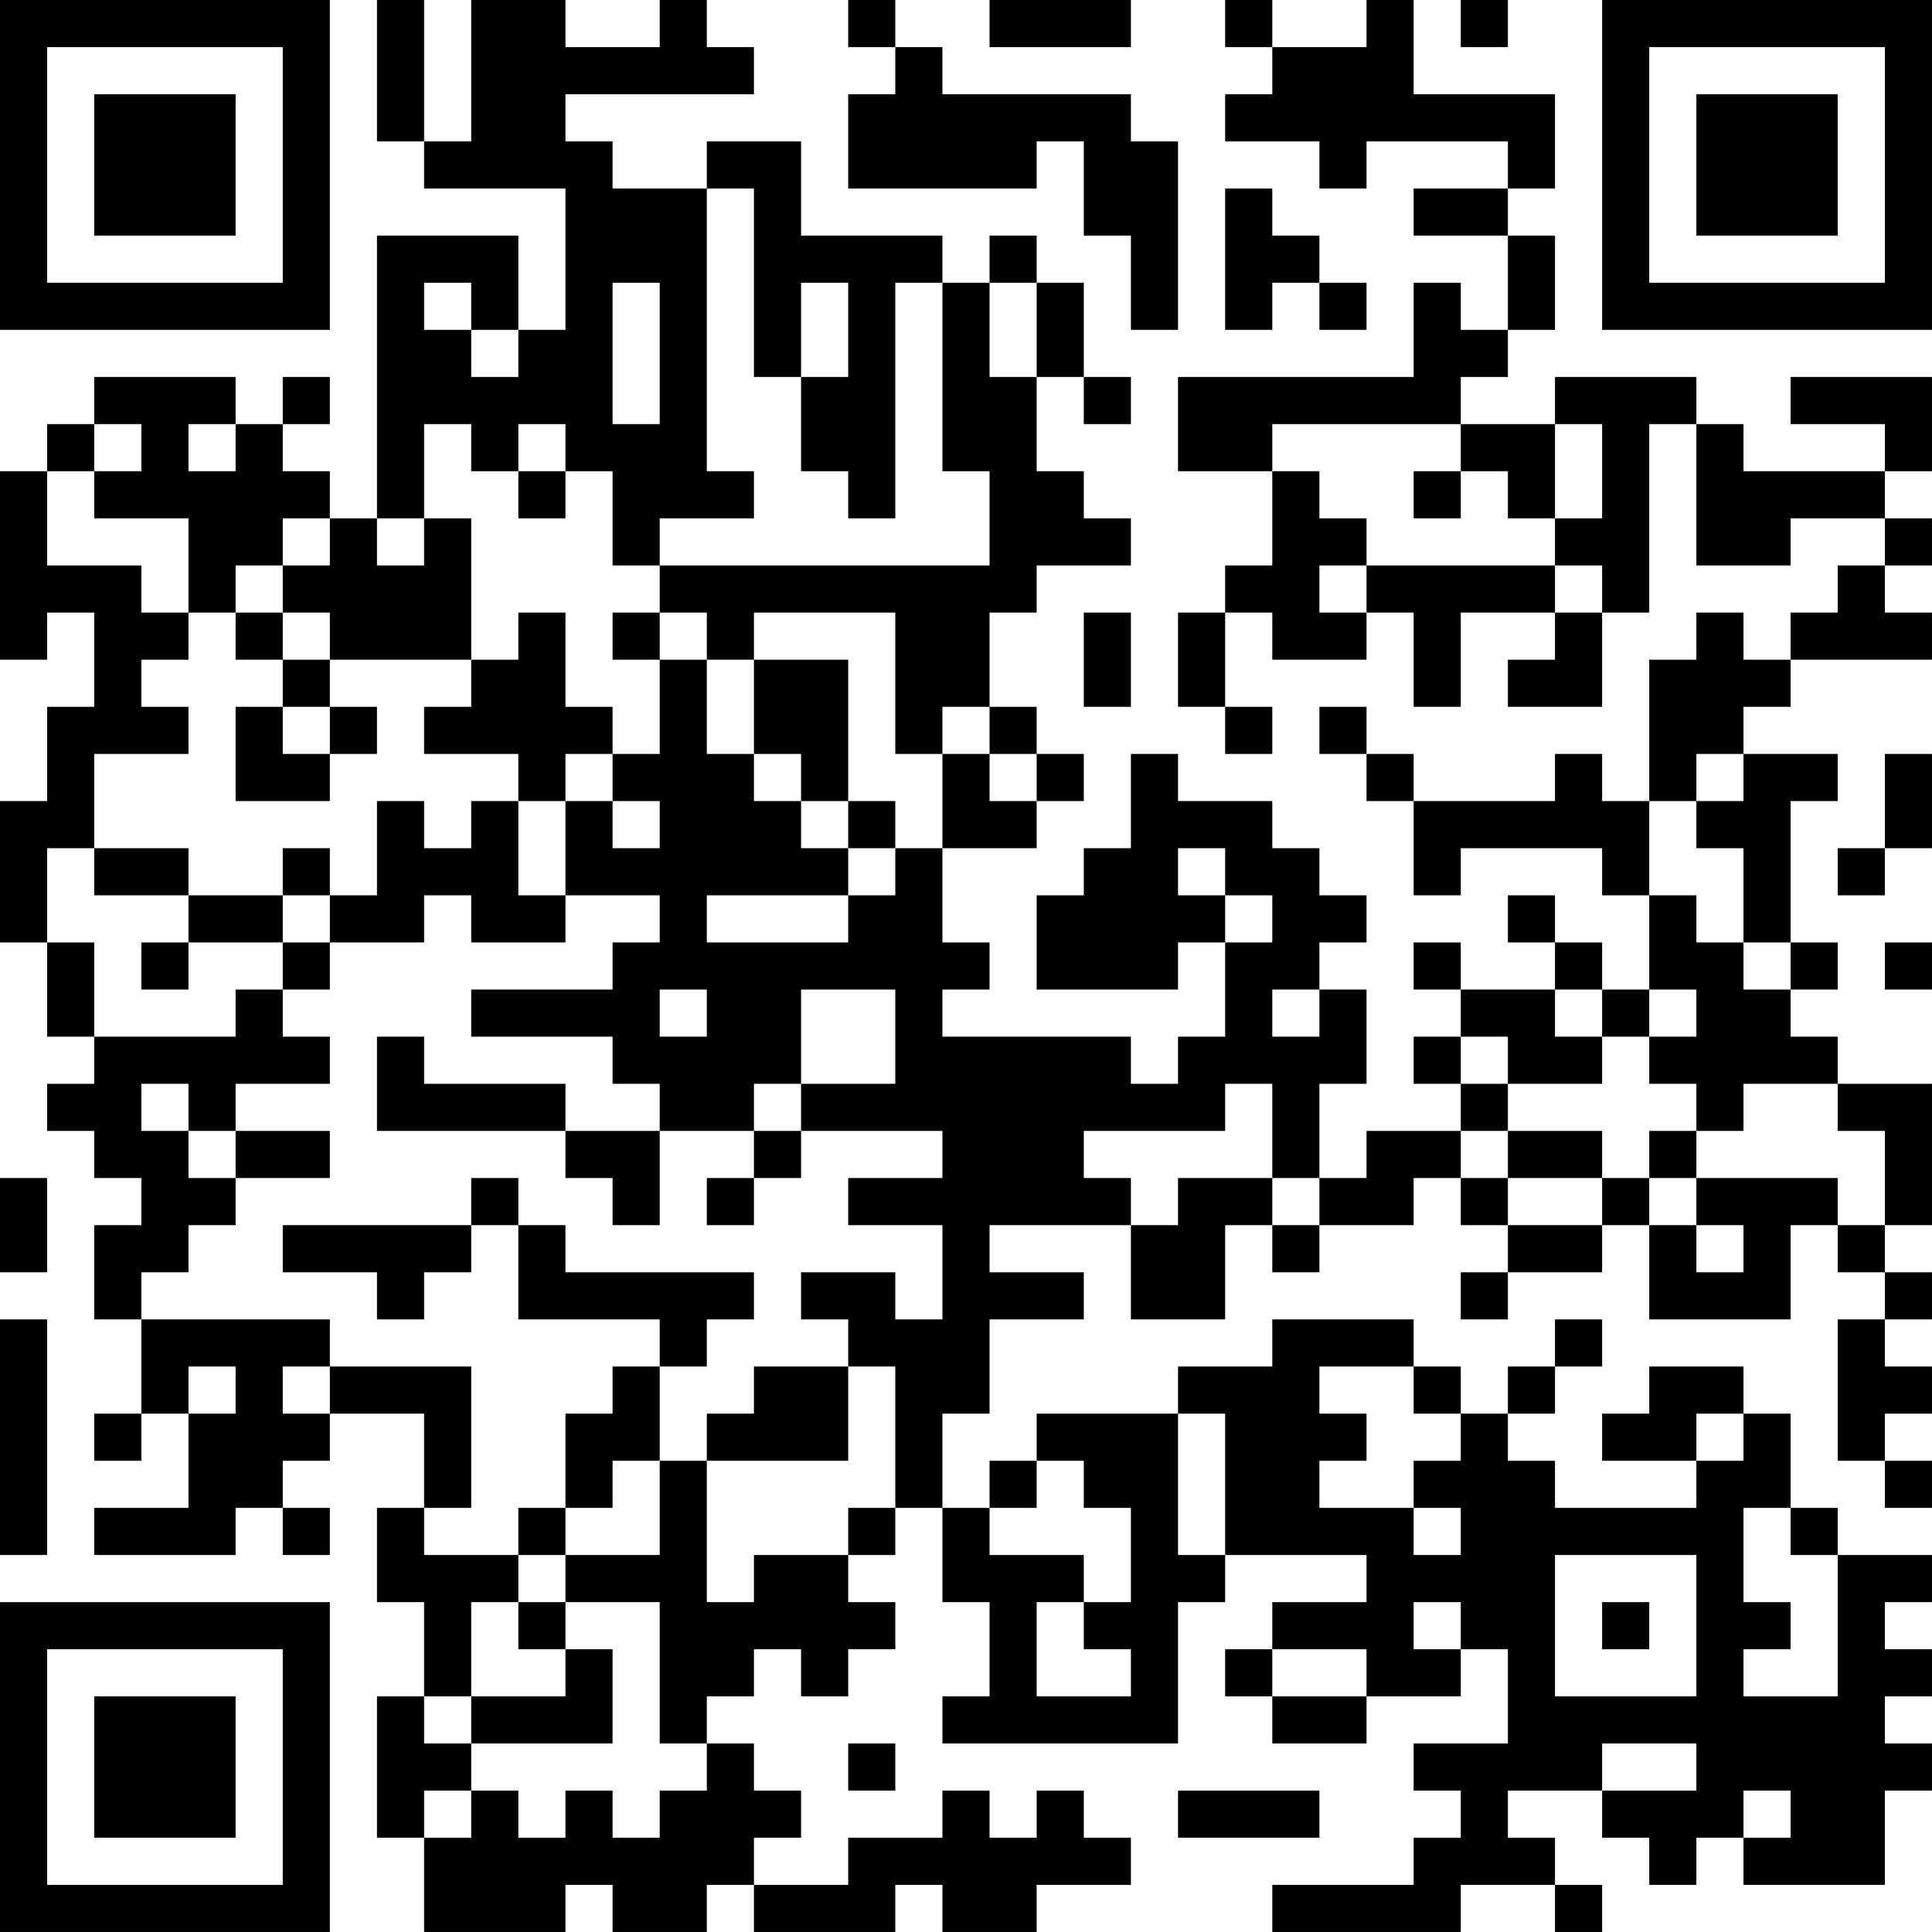 <?xml version="1.0" encoding="UTF-8"?>
<svg xmlns="http://www.w3.org/2000/svg" version="1.1" width="200" height="200" viewBox="0 0 200 200"><rect x="0" y="0" width="200" height="200" fill="#ffffff"/><g transform="scale(4.878)"><g transform="translate(0,0)"><path fill-rule="evenodd" d="M8 0L8 3L9 3L9 4L12 4L12 7L11 7L11 5L8 5L8 11L7 11L7 10L6 10L6 9L7 9L7 8L6 8L6 9L5 9L5 8L2 8L2 9L1 9L1 10L0 10L0 14L1 14L1 13L2 13L2 15L1 15L1 17L0 17L0 20L1 20L1 22L2 22L2 23L1 23L1 24L2 24L2 25L3 25L3 26L2 26L2 28L3 28L3 30L2 30L2 31L3 31L3 30L4 30L4 32L2 32L2 33L5 33L5 32L6 32L6 33L7 33L7 32L6 32L6 31L7 31L7 30L9 30L9 32L8 32L8 34L9 34L9 36L8 36L8 39L9 39L9 41L12 41L12 40L13 40L13 41L15 41L15 40L16 40L16 41L19 41L19 40L20 40L20 41L22 41L22 40L24 40L24 39L23 39L23 38L22 38L22 39L21 39L21 38L20 38L20 39L18 39L18 40L16 40L16 39L17 39L17 38L16 38L16 37L15 37L15 36L16 36L16 35L17 35L17 36L18 36L18 35L19 35L19 34L18 34L18 33L19 33L19 32L20 32L20 34L21 34L21 36L20 36L20 37L25 37L25 34L26 34L26 33L29 33L29 34L27 34L27 35L26 35L26 36L27 36L27 37L29 37L29 36L31 36L31 35L32 35L32 37L30 37L30 38L31 38L31 39L30 39L30 40L27 40L27 41L31 41L31 40L33 40L33 41L34 41L34 40L33 40L33 39L32 39L32 38L34 38L34 39L35 39L35 40L36 40L36 39L37 39L37 40L40 40L40 38L41 38L41 37L40 37L40 36L41 36L41 35L40 35L40 34L41 34L41 33L39 33L39 32L38 32L38 30L37 30L37 29L35 29L35 30L34 30L34 31L36 31L36 32L33 32L33 31L32 31L32 30L33 30L33 29L34 29L34 28L33 28L33 29L32 29L32 30L31 30L31 29L30 29L30 28L27 28L27 29L25 29L25 30L22 30L22 31L21 31L21 32L20 32L20 30L21 30L21 28L23 28L23 27L21 27L21 26L24 26L24 28L26 28L26 26L27 26L27 27L28 27L28 26L30 26L30 25L31 25L31 26L32 26L32 27L31 27L31 28L32 28L32 27L34 27L34 26L35 26L35 28L38 28L38 26L39 26L39 27L40 27L40 28L39 28L39 31L40 31L40 32L41 32L41 31L40 31L40 30L41 30L41 29L40 29L40 28L41 28L41 27L40 27L40 26L41 26L41 23L39 23L39 22L38 22L38 21L39 21L39 20L38 20L38 17L39 17L39 16L37 16L37 15L38 15L38 14L41 14L41 13L40 13L40 12L41 12L41 11L40 11L40 10L41 10L41 8L38 8L38 9L40 9L40 10L37 10L37 9L36 9L36 8L33 8L33 9L31 9L31 8L32 8L32 7L33 7L33 5L32 5L32 4L33 4L33 2L30 2L30 0L29 0L29 1L27 1L27 0L26 0L26 1L27 1L27 2L26 2L26 3L28 3L28 4L29 4L29 3L32 3L32 4L30 4L30 5L32 5L32 7L31 7L31 6L30 6L30 8L25 8L25 10L27 10L27 12L26 12L26 13L25 13L25 15L26 15L26 16L27 16L27 15L26 15L26 13L27 13L27 14L29 14L29 13L30 13L30 15L31 15L31 13L33 13L33 14L32 14L32 15L34 15L34 13L35 13L35 9L36 9L36 12L38 12L38 11L40 11L40 12L39 12L39 13L38 13L38 14L37 14L37 13L36 13L36 14L35 14L35 17L34 17L34 16L33 16L33 17L30 17L30 16L29 16L29 15L28 15L28 16L29 16L29 17L30 17L30 19L31 19L31 18L34 18L34 19L35 19L35 21L34 21L34 20L33 20L33 19L32 19L32 20L33 20L33 21L31 21L31 20L30 20L30 21L31 21L31 22L30 22L30 23L31 23L31 24L29 24L29 25L28 25L28 23L29 23L29 21L28 21L28 20L29 20L29 19L28 19L28 18L27 18L27 17L25 17L25 16L24 16L24 18L23 18L23 19L22 19L22 21L25 21L25 20L26 20L26 22L25 22L25 23L24 23L24 22L20 22L20 21L21 21L21 20L20 20L20 18L22 18L22 17L23 17L23 16L22 16L22 15L21 15L21 13L22 13L22 12L24 12L24 11L23 11L23 10L22 10L22 8L23 8L23 9L24 9L24 8L23 8L23 6L22 6L22 5L21 5L21 6L20 6L20 5L17 5L17 3L15 3L15 4L13 4L13 3L12 3L12 2L16 2L16 1L15 1L15 0L14 0L14 1L12 1L12 0L10 0L10 3L9 3L9 0ZM18 0L18 1L19 1L19 2L18 2L18 4L22 4L22 3L23 3L23 5L24 5L24 7L25 7L25 3L24 3L24 2L20 2L20 1L19 1L19 0ZM21 0L21 1L24 1L24 0ZM31 0L31 1L32 1L32 0ZM15 4L15 10L16 10L16 11L14 11L14 12L13 12L13 10L12 10L12 9L11 9L11 10L10 10L10 9L9 9L9 11L8 11L8 12L9 12L9 11L10 11L10 14L7 14L7 13L6 13L6 12L7 12L7 11L6 11L6 12L5 12L5 13L4 13L4 11L2 11L2 10L3 10L3 9L2 9L2 10L1 10L1 12L3 12L3 13L4 13L4 14L3 14L3 15L4 15L4 16L2 16L2 18L1 18L1 20L2 20L2 22L5 22L5 21L6 21L6 22L7 22L7 23L5 23L5 24L4 24L4 23L3 23L3 24L4 24L4 25L5 25L5 26L4 26L4 27L3 27L3 28L7 28L7 29L6 29L6 30L7 30L7 29L10 29L10 32L9 32L9 33L11 33L11 34L10 34L10 36L9 36L9 37L10 37L10 38L9 38L9 39L10 39L10 38L11 38L11 39L12 39L12 38L13 38L13 39L14 39L14 38L15 38L15 37L14 37L14 34L12 34L12 33L14 33L14 31L15 31L15 34L16 34L16 33L18 33L18 32L19 32L19 29L18 29L18 28L17 28L17 27L19 27L19 28L20 28L20 26L18 26L18 25L20 25L20 24L17 24L17 23L19 23L19 21L17 21L17 23L16 23L16 24L14 24L14 23L13 23L13 22L10 22L10 21L13 21L13 20L14 20L14 19L12 19L12 17L13 17L13 18L14 18L14 17L13 17L13 16L14 16L14 14L15 14L15 16L16 16L16 17L17 17L17 18L18 18L18 19L15 19L15 20L18 20L18 19L19 19L19 18L20 18L20 16L21 16L21 17L22 17L22 16L21 16L21 15L20 15L20 16L19 16L19 13L16 13L16 14L15 14L15 13L14 13L14 12L21 12L21 10L20 10L20 6L19 6L19 11L18 11L18 10L17 10L17 8L18 8L18 6L17 6L17 8L16 8L16 4ZM26 4L26 7L27 7L27 6L28 6L28 7L29 7L29 6L28 6L28 5L27 5L27 4ZM9 6L9 7L10 7L10 8L11 8L11 7L10 7L10 6ZM13 6L13 9L14 9L14 6ZM21 6L21 8L22 8L22 6ZM4 9L4 10L5 10L5 9ZM27 9L27 10L28 10L28 11L29 11L29 12L28 12L28 13L29 13L29 12L33 12L33 13L34 13L34 12L33 12L33 11L34 11L34 9L33 9L33 11L32 11L32 10L31 10L31 9ZM11 10L11 11L12 11L12 10ZM30 10L30 11L31 11L31 10ZM5 13L5 14L6 14L6 15L5 15L5 17L7 17L7 16L8 16L8 15L7 15L7 14L6 14L6 13ZM11 13L11 14L10 14L10 15L9 15L9 16L11 16L11 17L10 17L10 18L9 18L9 17L8 17L8 19L7 19L7 18L6 18L6 19L4 19L4 18L2 18L2 19L4 19L4 20L3 20L3 21L4 21L4 20L6 20L6 21L7 21L7 20L9 20L9 19L10 19L10 20L12 20L12 19L11 19L11 17L12 17L12 16L13 16L13 15L12 15L12 13ZM13 13L13 14L14 14L14 13ZM23 13L23 15L24 15L24 13ZM16 14L16 16L17 16L17 17L18 17L18 18L19 18L19 17L18 17L18 14ZM6 15L6 16L7 16L7 15ZM36 16L36 17L35 17L35 19L36 19L36 20L37 20L37 21L38 21L38 20L37 20L37 18L36 18L36 17L37 17L37 16ZM40 16L40 18L39 18L39 19L40 19L40 18L41 18L41 16ZM25 18L25 19L26 19L26 20L27 20L27 19L26 19L26 18ZM6 19L6 20L7 20L7 19ZM40 20L40 21L41 21L41 20ZM14 21L14 22L15 22L15 21ZM27 21L27 22L28 22L28 21ZM33 21L33 22L34 22L34 23L32 23L32 22L31 22L31 23L32 23L32 24L31 24L31 25L32 25L32 26L34 26L34 25L35 25L35 26L36 26L36 27L37 27L37 26L36 26L36 25L39 25L39 26L40 26L40 24L39 24L39 23L37 23L37 24L36 24L36 23L35 23L35 22L36 22L36 21L35 21L35 22L34 22L34 21ZM8 22L8 24L12 24L12 25L13 25L13 26L14 26L14 24L12 24L12 23L9 23L9 22ZM26 23L26 24L23 24L23 25L24 25L24 26L25 26L25 25L27 25L27 26L28 26L28 25L27 25L27 23ZM5 24L5 25L7 25L7 24ZM16 24L16 25L15 25L15 26L16 26L16 25L17 25L17 24ZM32 24L32 25L34 25L34 24ZM35 24L35 25L36 25L36 24ZM0 25L0 27L1 27L1 25ZM10 25L10 26L6 26L6 27L8 27L8 28L9 28L9 27L10 27L10 26L11 26L11 28L14 28L14 29L13 29L13 30L12 30L12 32L11 32L11 33L12 33L12 32L13 32L13 31L14 31L14 29L15 29L15 28L16 28L16 27L12 27L12 26L11 26L11 25ZM0 28L0 33L1 33L1 28ZM4 29L4 30L5 30L5 29ZM16 29L16 30L15 30L15 31L18 31L18 29ZM28 29L28 30L29 30L29 31L28 31L28 32L30 32L30 33L31 33L31 32L30 32L30 31L31 31L31 30L30 30L30 29ZM25 30L25 33L26 33L26 30ZM36 30L36 31L37 31L37 30ZM22 31L22 32L21 32L21 33L23 33L23 34L22 34L22 36L24 36L24 35L23 35L23 34L24 34L24 32L23 32L23 31ZM37 32L37 34L38 34L38 35L37 35L37 36L39 36L39 33L38 33L38 32ZM33 33L33 36L36 36L36 33ZM11 34L11 35L12 35L12 36L10 36L10 37L13 37L13 35L12 35L12 34ZM30 34L30 35L31 35L31 34ZM34 34L34 35L35 35L35 34ZM27 35L27 36L29 36L29 35ZM18 37L18 38L19 38L19 37ZM34 37L34 38L36 38L36 37ZM25 38L25 39L28 39L28 38ZM37 38L37 39L38 39L38 38ZM0 0L0 7L7 7L7 0ZM1 1L1 6L6 6L6 1ZM2 2L2 5L5 5L5 2ZM34 0L34 7L41 7L41 0ZM35 1L35 6L40 6L40 1ZM36 2L36 5L39 5L39 2ZM0 34L0 41L7 41L7 34ZM1 35L1 40L6 40L6 35ZM2 36L2 39L5 39L5 36Z" fill="#000000"/></g></g></svg>
